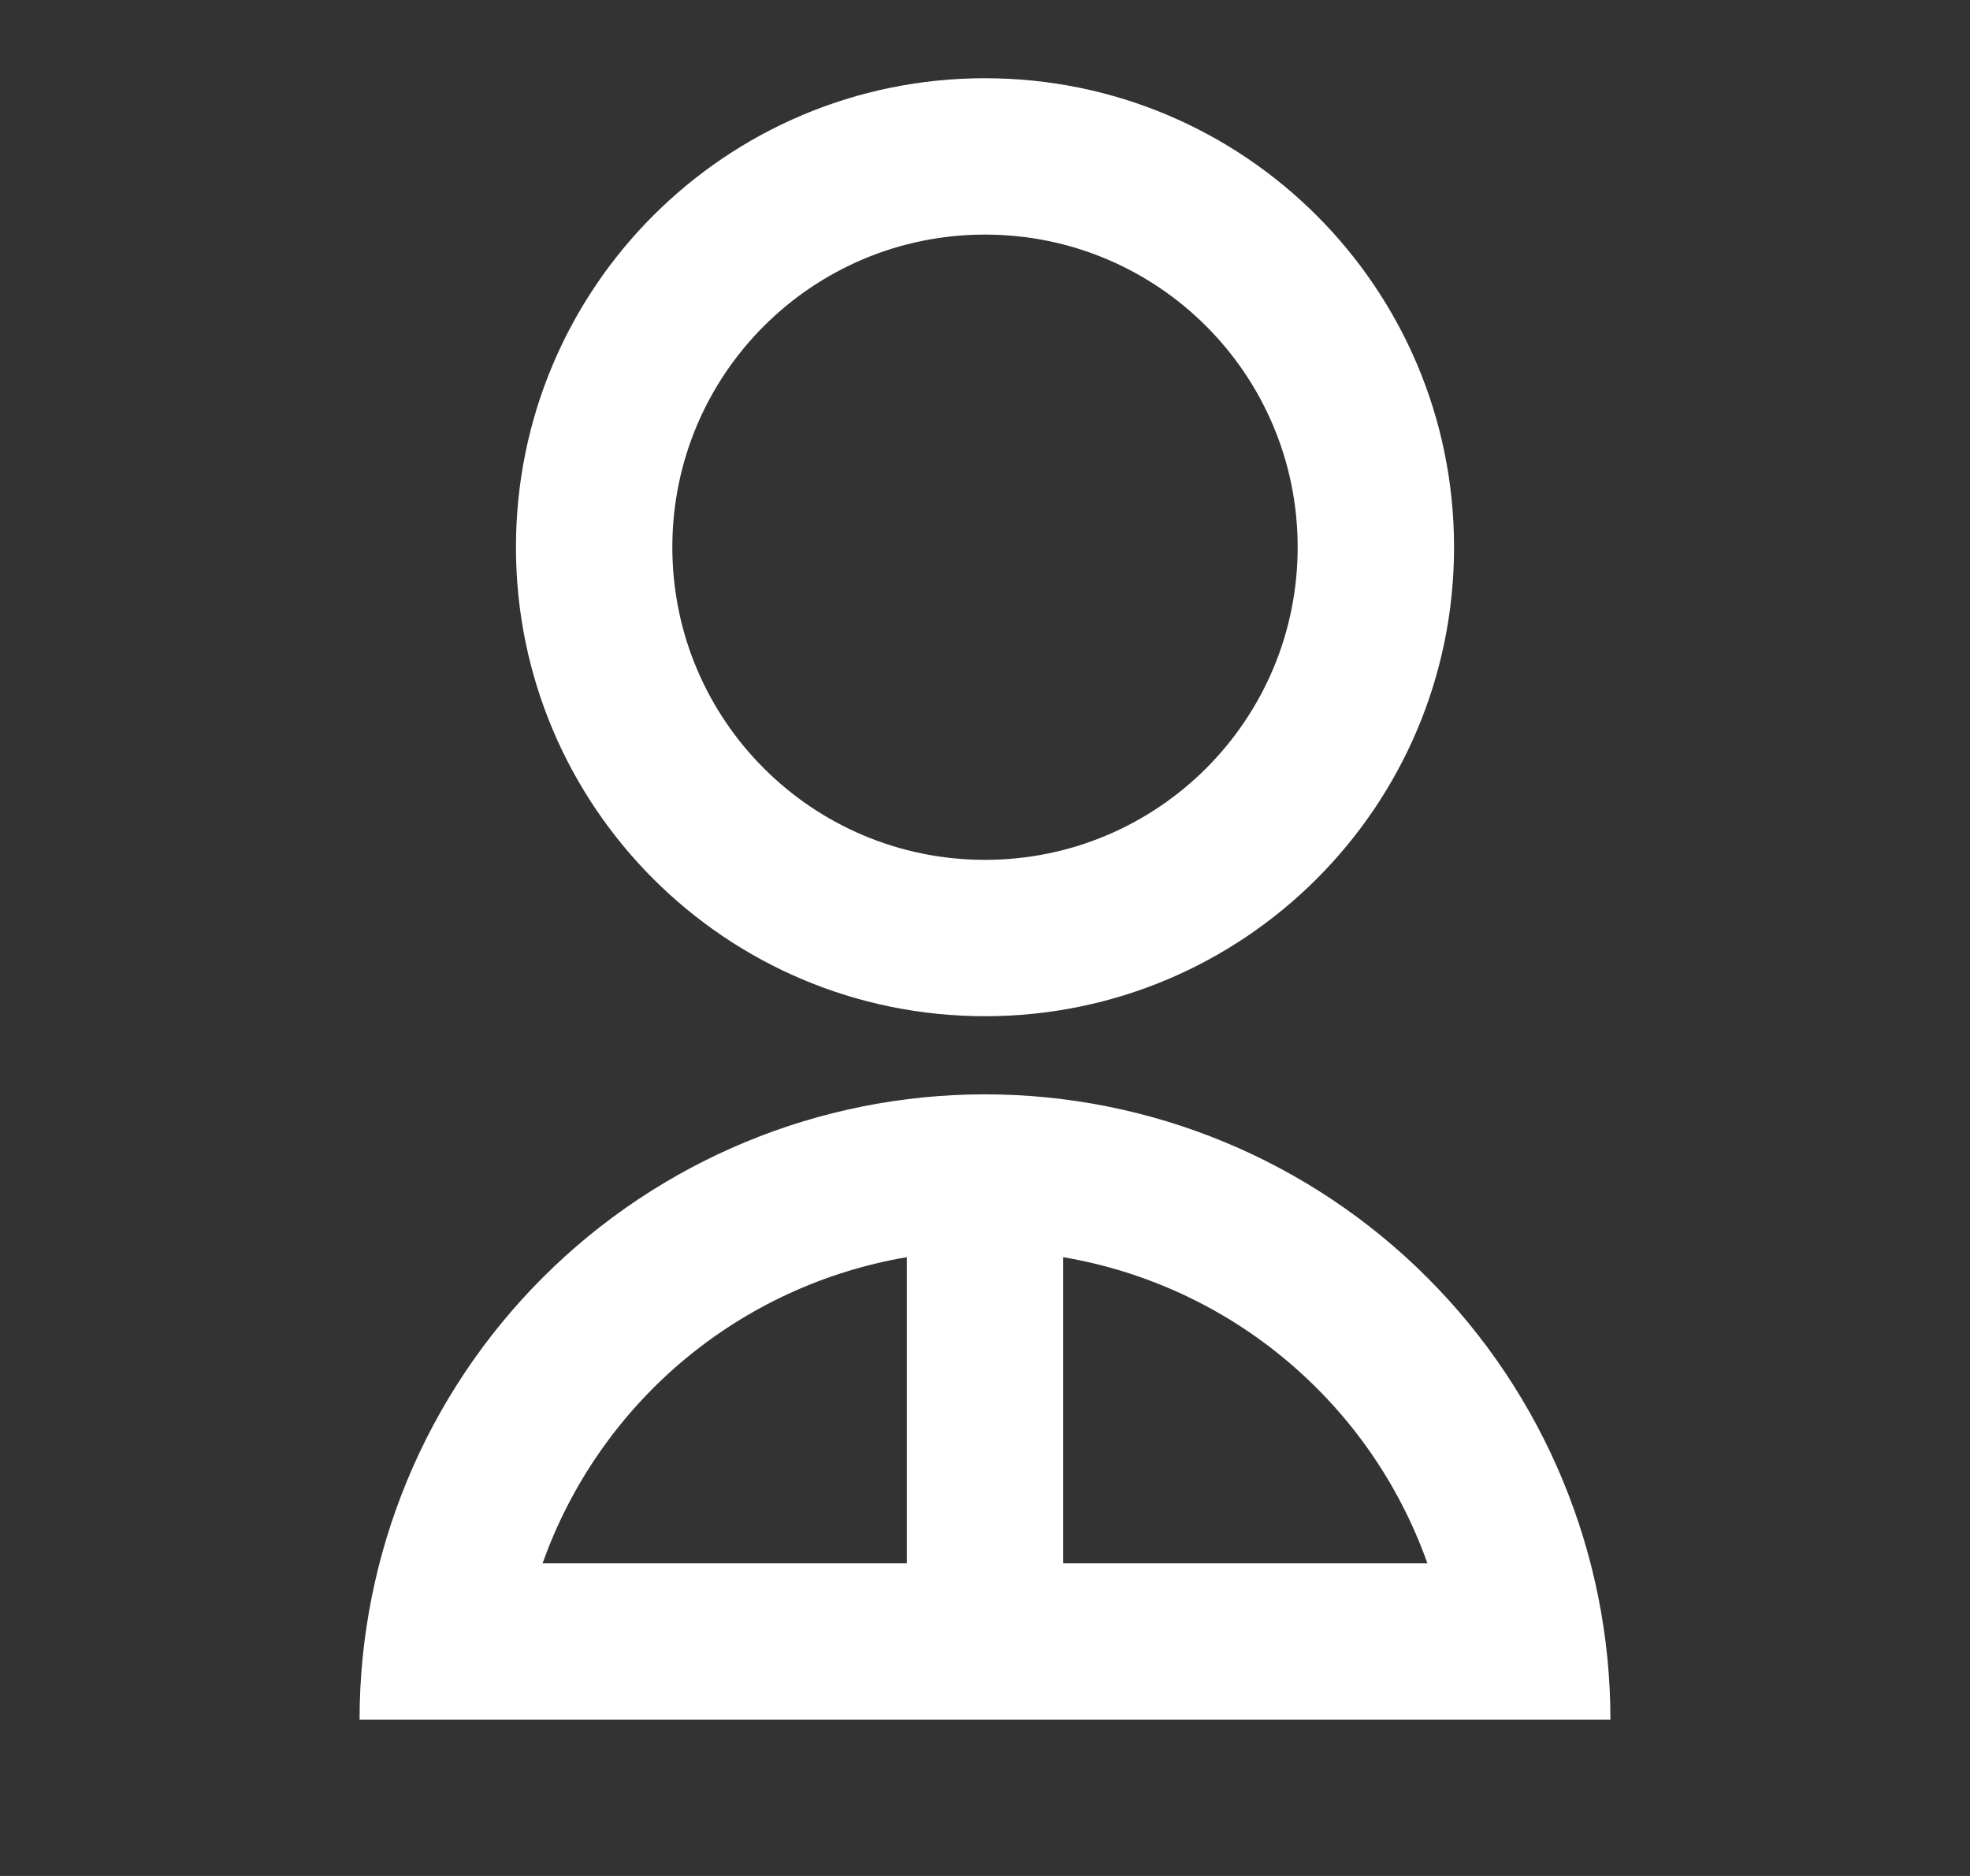 <svg width="21" height="20" viewBox="0 0 21 20" fill="none" xmlns="http://www.w3.org/2000/svg">
<rect x="0" y="0" width="21" height="20" fill="#333333" stroke="none"/>
<path d="M3.833 18.334C3.833 16.566 4.536 14.87 5.786 13.62C7.036 12.37 8.732 11.667 10.5 11.667C12.268 11.667 13.964 12.37 15.214 13.62C16.464 14.87 17.167 16.566 17.167 18.334H3.833ZM11.333 13.403V16.667H15.216C14.918 15.827 14.401 15.081 13.718 14.507C13.036 13.933 12.212 13.552 11.333 13.403ZM9.667 16.667V13.403C8.787 13.552 7.964 13.933 7.281 14.507C6.599 15.081 6.082 15.827 5.784 16.667H9.667ZM10.5 10.834C7.737 10.834 5.5 8.596 5.5 5.834C5.5 3.071 7.737 0.834 10.5 0.834C13.262 0.834 15.5 3.071 15.5 5.834C15.5 8.596 13.262 10.834 10.5 10.834ZM10.5 9.167C12.342 9.167 13.833 7.676 13.833 5.834C13.833 3.992 12.342 2.501 10.5 2.501C8.658 2.501 7.167 3.992 7.167 5.834C7.167 7.676 8.658 9.167 10.5 9.167Z" fill="white"/>
</svg>
